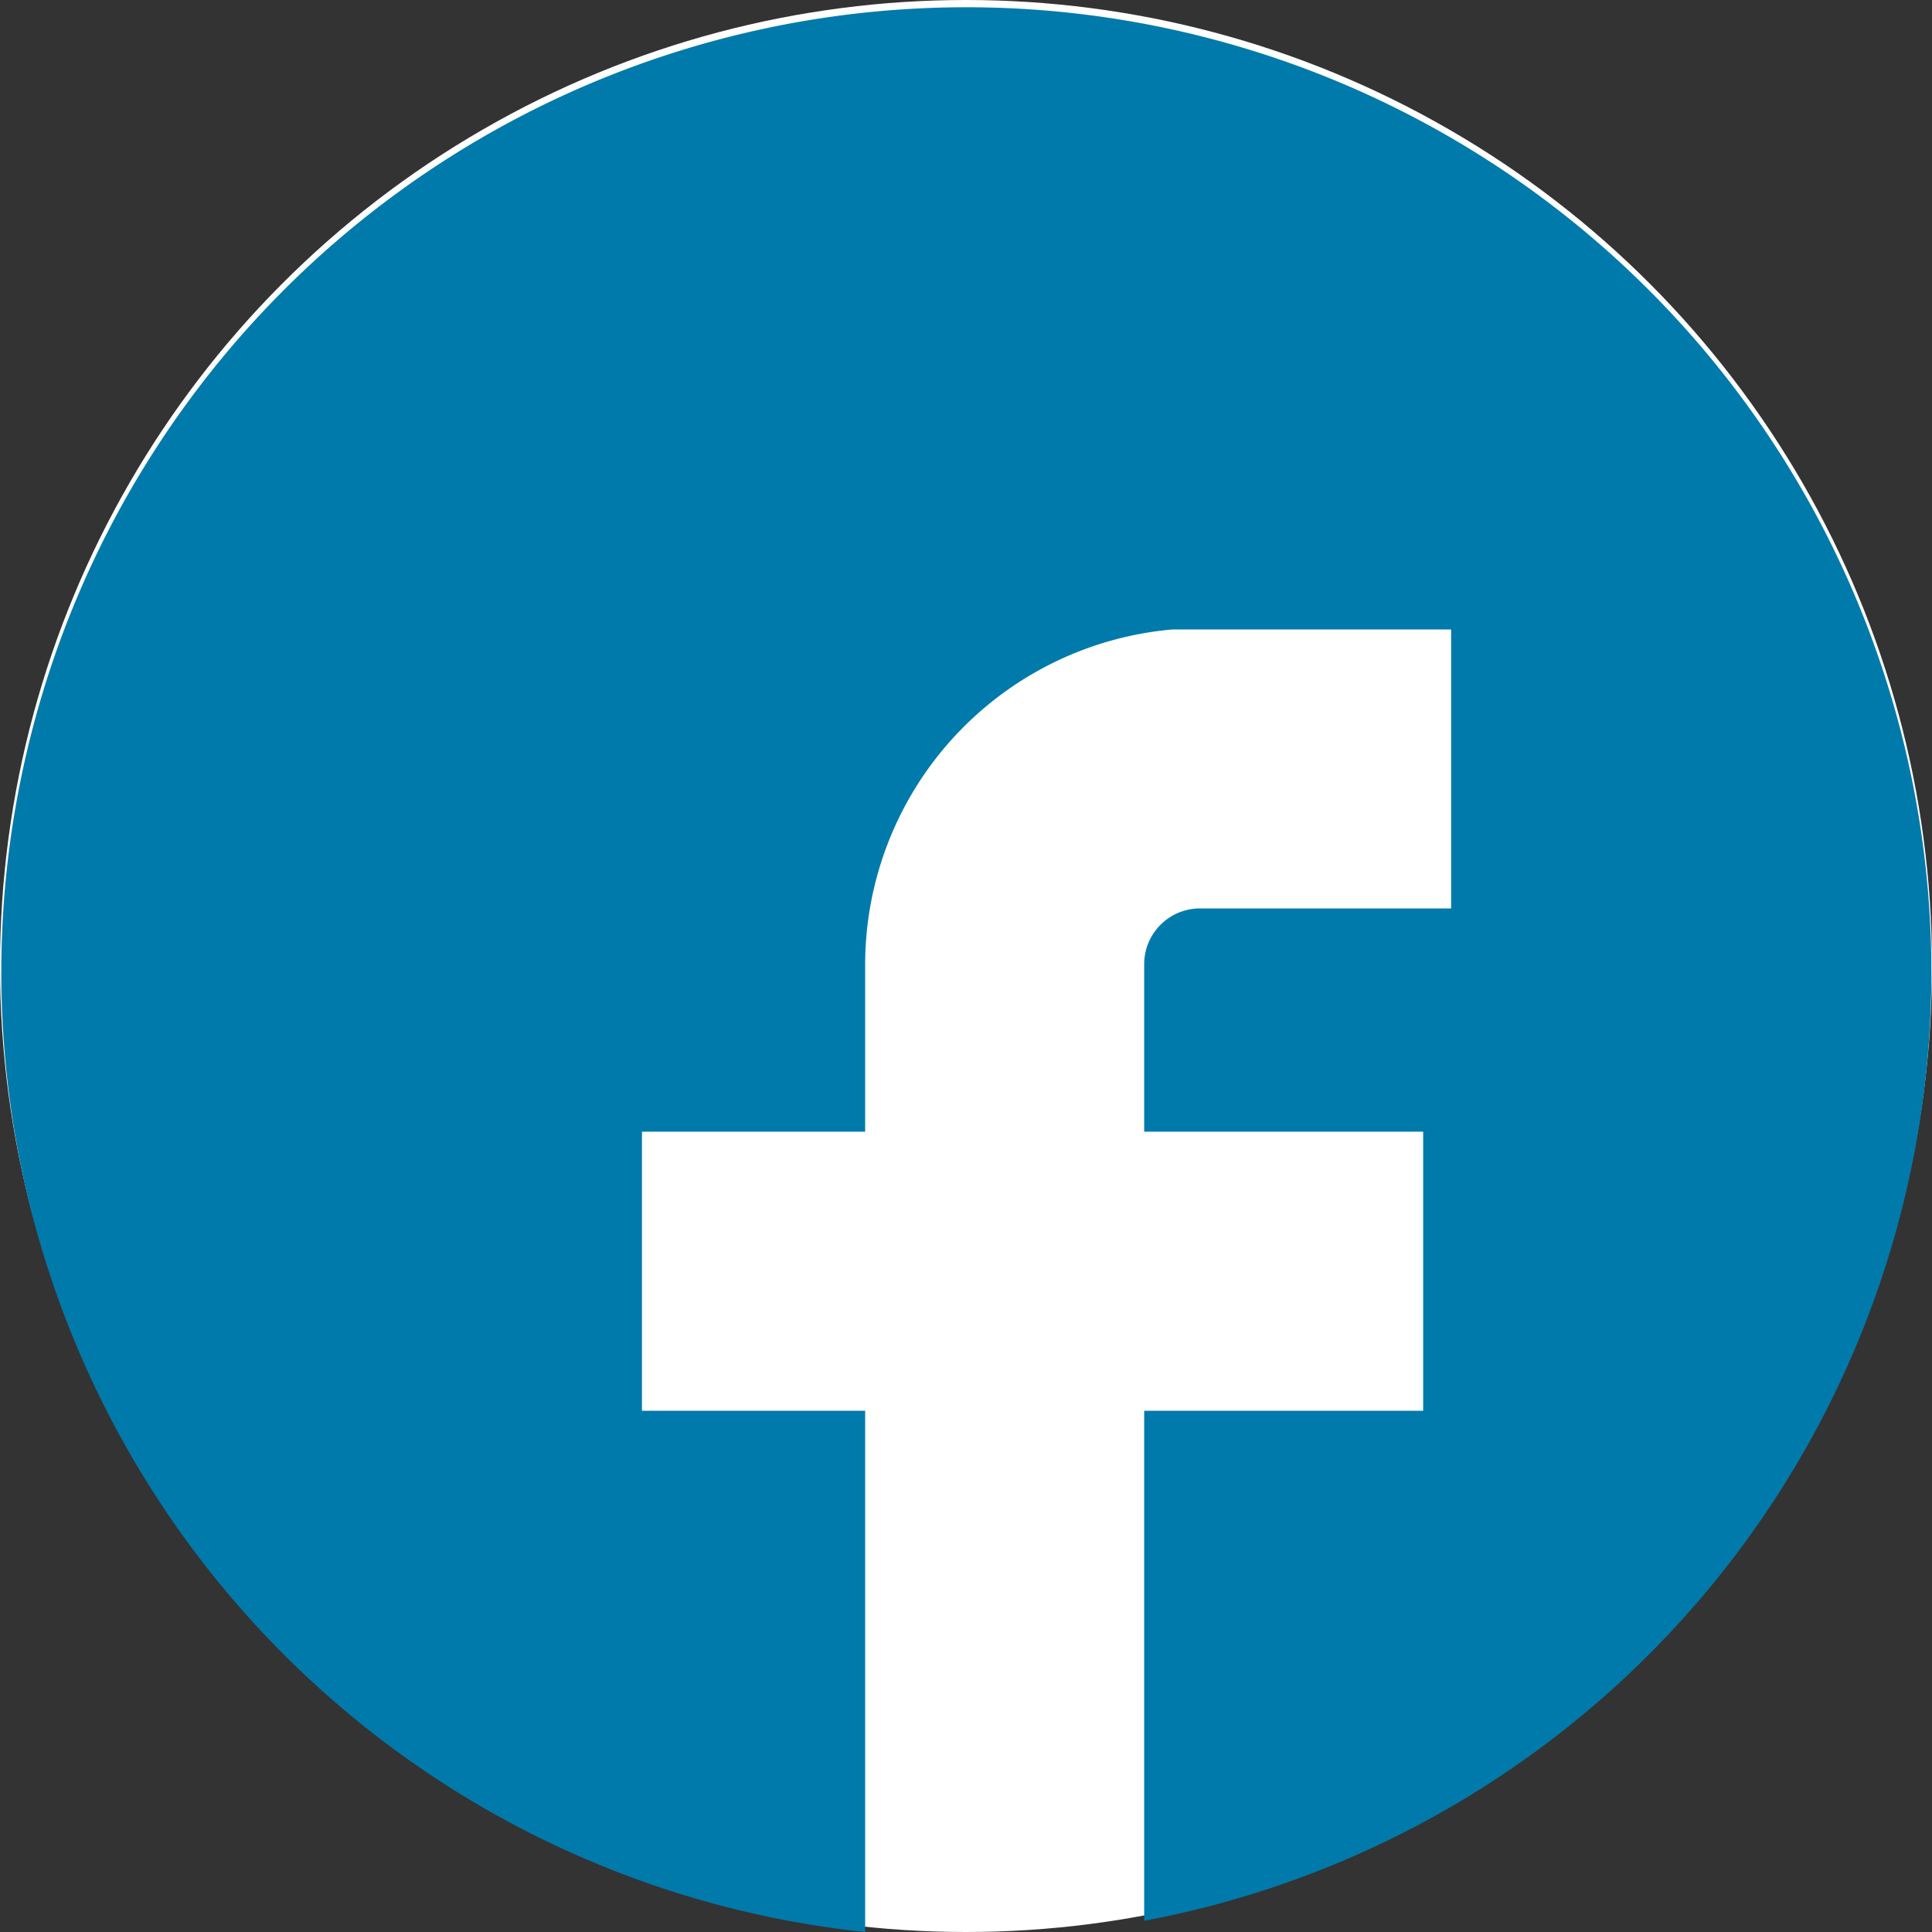 <svg xmlns="http://www.w3.org/2000/svg" width="40" height="40" viewBox="0 0 40 40">
  <rect x="0" y="0" width="40" height="40" fill="#333333" stroke="none"/>
  <g id="facebook" transform="translate(2832 -1110)">
    <circle id="Ellipse_208" data-name="Ellipse 208" cx="20" cy="20" r="20" transform="translate(-2832 1110)" fill="#fff"/>
    <path id="Subtraction_1" data-name="Subtraction 1" d="M17.912,39.892h0a19.98,19.98,0,1,1,5.777-.232V29.1h5.776V23.322H23.689V19.856A1.156,1.156,0,0,1,24.844,18.7h5.2V12.925H24.266a6.971,6.971,0,0,0-6.354,6.931v3.466H13.291V29.1h4.621V39.891Z" transform="translate(-2832 1110.108)" fill="#007aaa"/>
  </g>
</svg>
